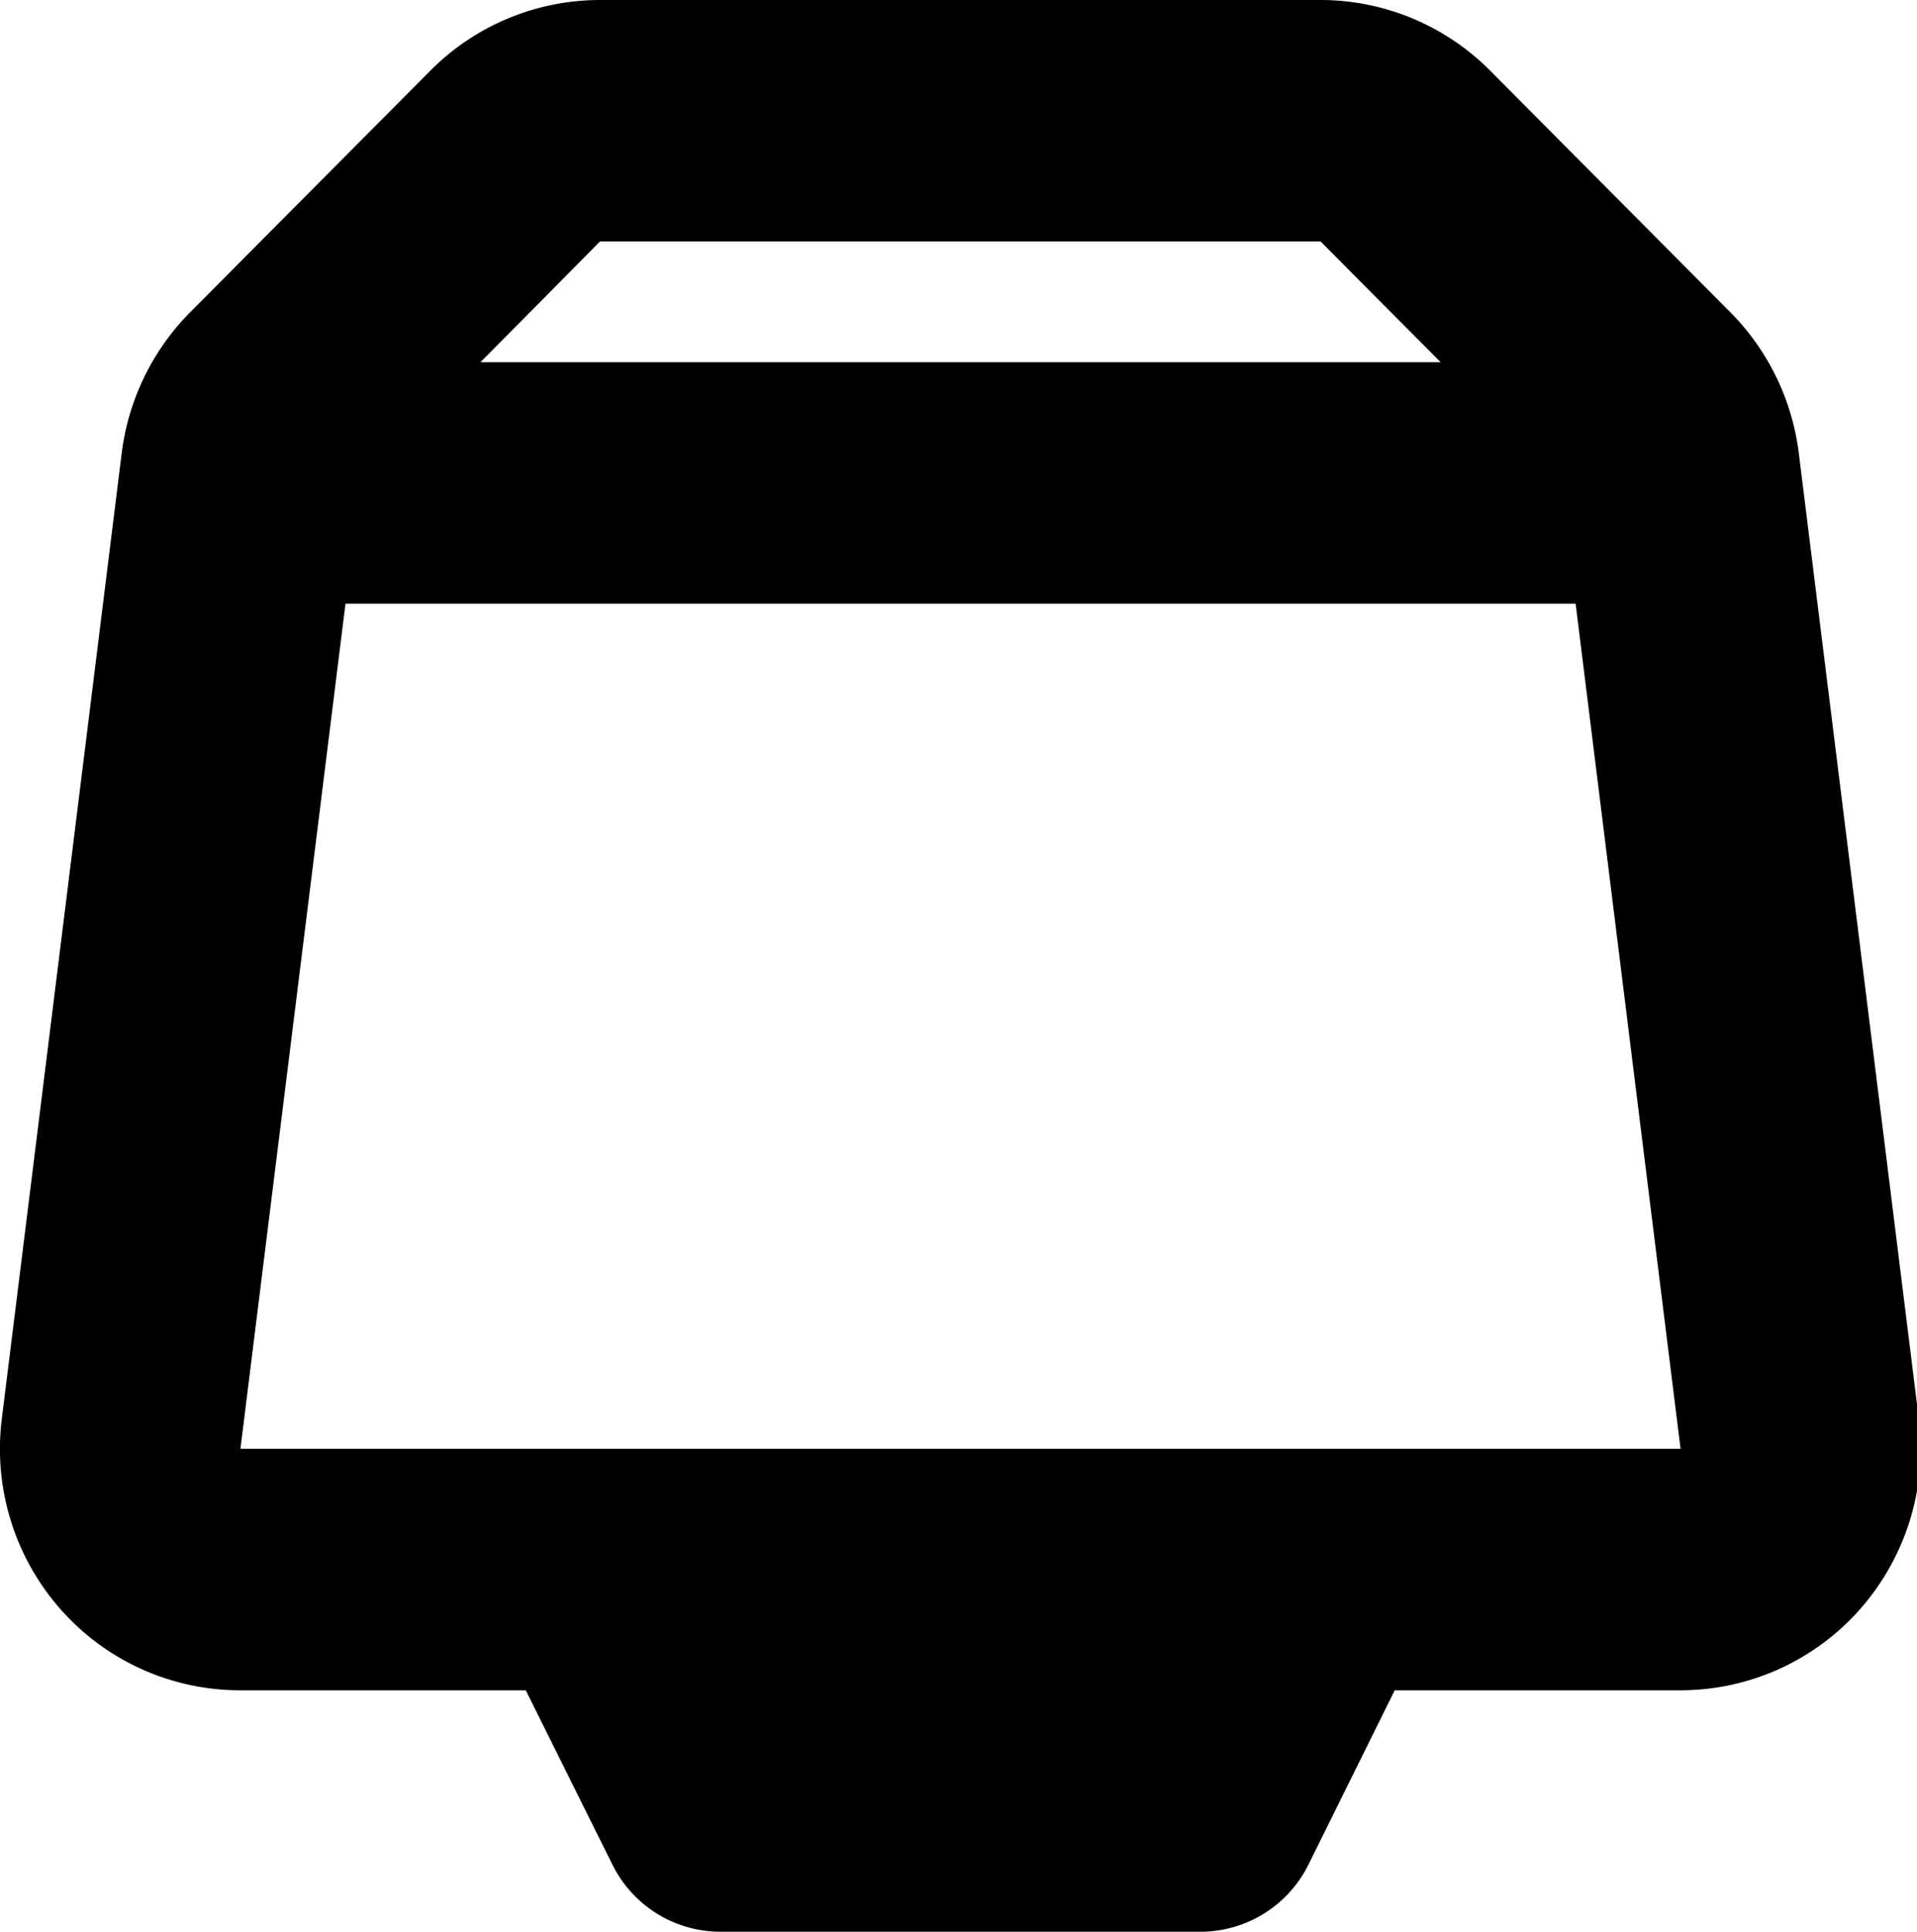 <svg xmlns="http://www.w3.org/2000/svg" width="15.875" height="16" viewBox="0 0 15.875 16">
<defs>
    <style>
      .cls-1 {
        fill-rule: evenodd;
      }
    </style>
  </defs>
  <path id="caps_4_2" class="cls-1" d="M399.921,75.752l-0.994-8a2.01,2.01,0,0,0-.567-1.166l-1.988-2A1.981,1.981,0,0,0,394.967,64H389a1.982,1.982,0,0,0-1.406.586l-1.988,2a2.01,2.01,0,0,0-.567,1.166l-0.993,8a2.008,2.008,0,0,0,.482,1.572,1.982,1.982,0,0,0,1.49.676h2.367l0.719,1.447A1,1,0,0,0,390,80h3.976a1,1,0,0,0,.889-0.553L395.581,78h2.367a1.982,1.982,0,0,0,1.49-.676A2.009,2.009,0,0,0,399.921,75.752ZM394.967,66l0.994,1H388.01L389,66h5.963Zm-8.945,10,0.87-7h10.187l0.869,7H386.022Z" transform="translate(-384.031 -64)"/>
</svg>
